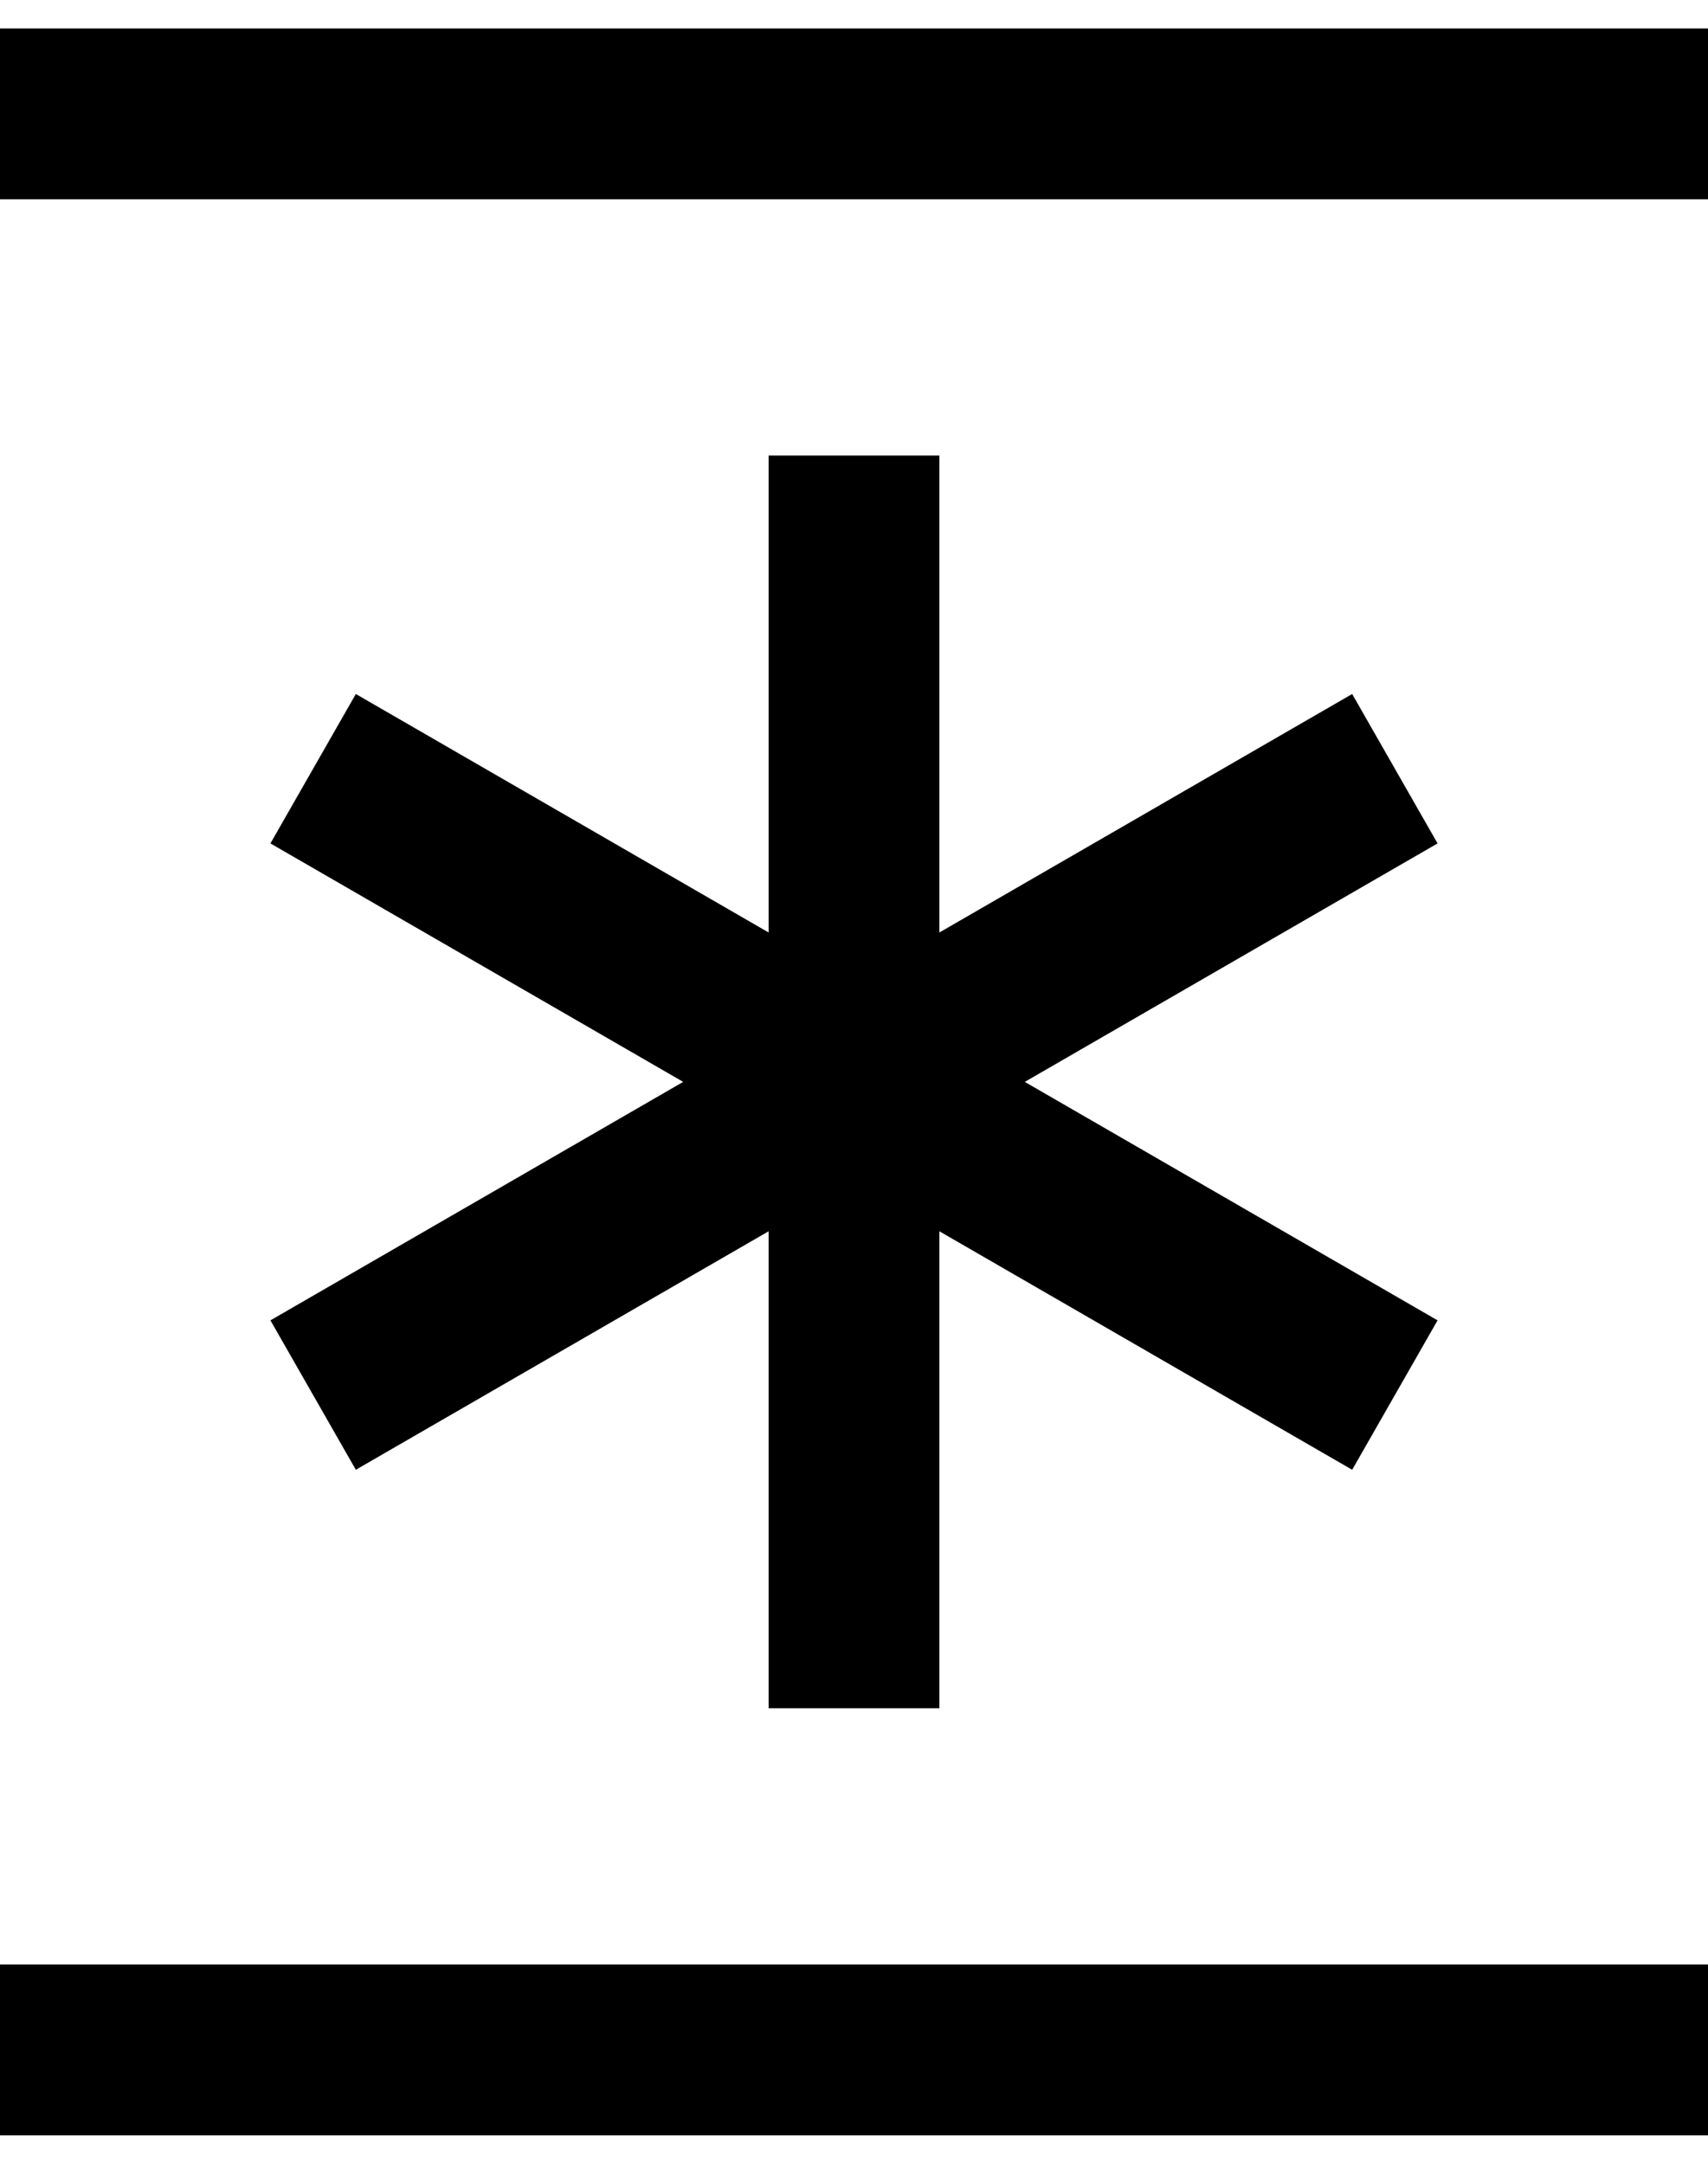 <?xml version="1.0" encoding="UTF-8" standalone="no"?>
<svg
   xmlns:dc="http://purl.org/dc/elements/1.1/"
   xmlns:cc="http://creativecommons.org/ns#"
   xmlns:rdf="http://www.w3.org/1999/02/22-rdf-syntax-ns#"
   xmlns:svg="http://www.w3.org/2000/svg"
   xmlns="http://www.w3.org/2000/svg"
   xmlns:sodipodi="http://sodipodi.sourceforge.net/DTD/sodipodi-0.dtd"
   xmlns:inkscape="http://www.inkscape.org/namespaces/inkscape"
   version="1.0"
   width="15"
   height="19"
   id="svg2"
   inkscape:version="0.47 r22583"
   sodipodi:docname="02-01-003-01-02-03.svg">
  <defs
     id="defs14">
    <inkscape:perspective
       sodipodi:type="inkscape:persp3d"
       inkscape:vp_x="0 : 5.5 : 1"
       inkscape:vp_y="0 : 1000 : 0"
       inkscape:vp_z="10 : 5.5 : 1"
       inkscape:persp3d-origin="5 : 3.6666667 : 1"
       id="perspective16" />
  </defs>
  <sodipodi:namedview
     pagecolor="#ffffff"
     bordercolor="#666666"
     borderopacity="1"
     objecttolerance="10"
     gridtolerance="10"
     guidetolerance="10"
     inkscape:pageopacity="0"
     inkscape:pageshadow="2"
     inkscape:window-width="917"
     inkscape:window-height="792"
     id="namedview12"
     showgrid="true"
     inkscape:zoom="14.15411"
     inkscape:cx="9.6910914"
     inkscape:cy="9.2880062"
     inkscape:window-x="313"
     inkscape:window-y="0"
     inkscape:window-maximized="0"
     inkscape:current-layer="svg2">
    <inkscape:grid
       type="xygrid"
       id="grid2822" />
  </sodipodi:namedview>
  <path
     style="fill:#000000;fill-opacity:1;stroke:none"
     d="m 0,18.75 15,0 0,-1.5 -15,0 0,1.5 z"
     id="rect3047" />
  <path
     style="fill:#000000;fill-opacity:1;stroke:none"
     d="m 6.75,4 0,4.188 L 3.125,6.094 2.375,7.406 6,9.5 l -3.625,2.094 0.75,1.312 3.625,-2.094 0,4.188 1.5,0 0,-4.188 3.625,2.094 0.75,-1.312 L 9,9.5 12.625,7.406 11.875,6.094 8.25,8.188 8.25,4 6.75,4 z"
     id="path3143" />
  <path
     style="fill:#000000;fill-opacity:1;stroke:none"
     d="m 0,1.75 15,10e-8 0,-1.5 -15,-7e-7 0,1.5 z"
     id="rect3145" />
</svg>
